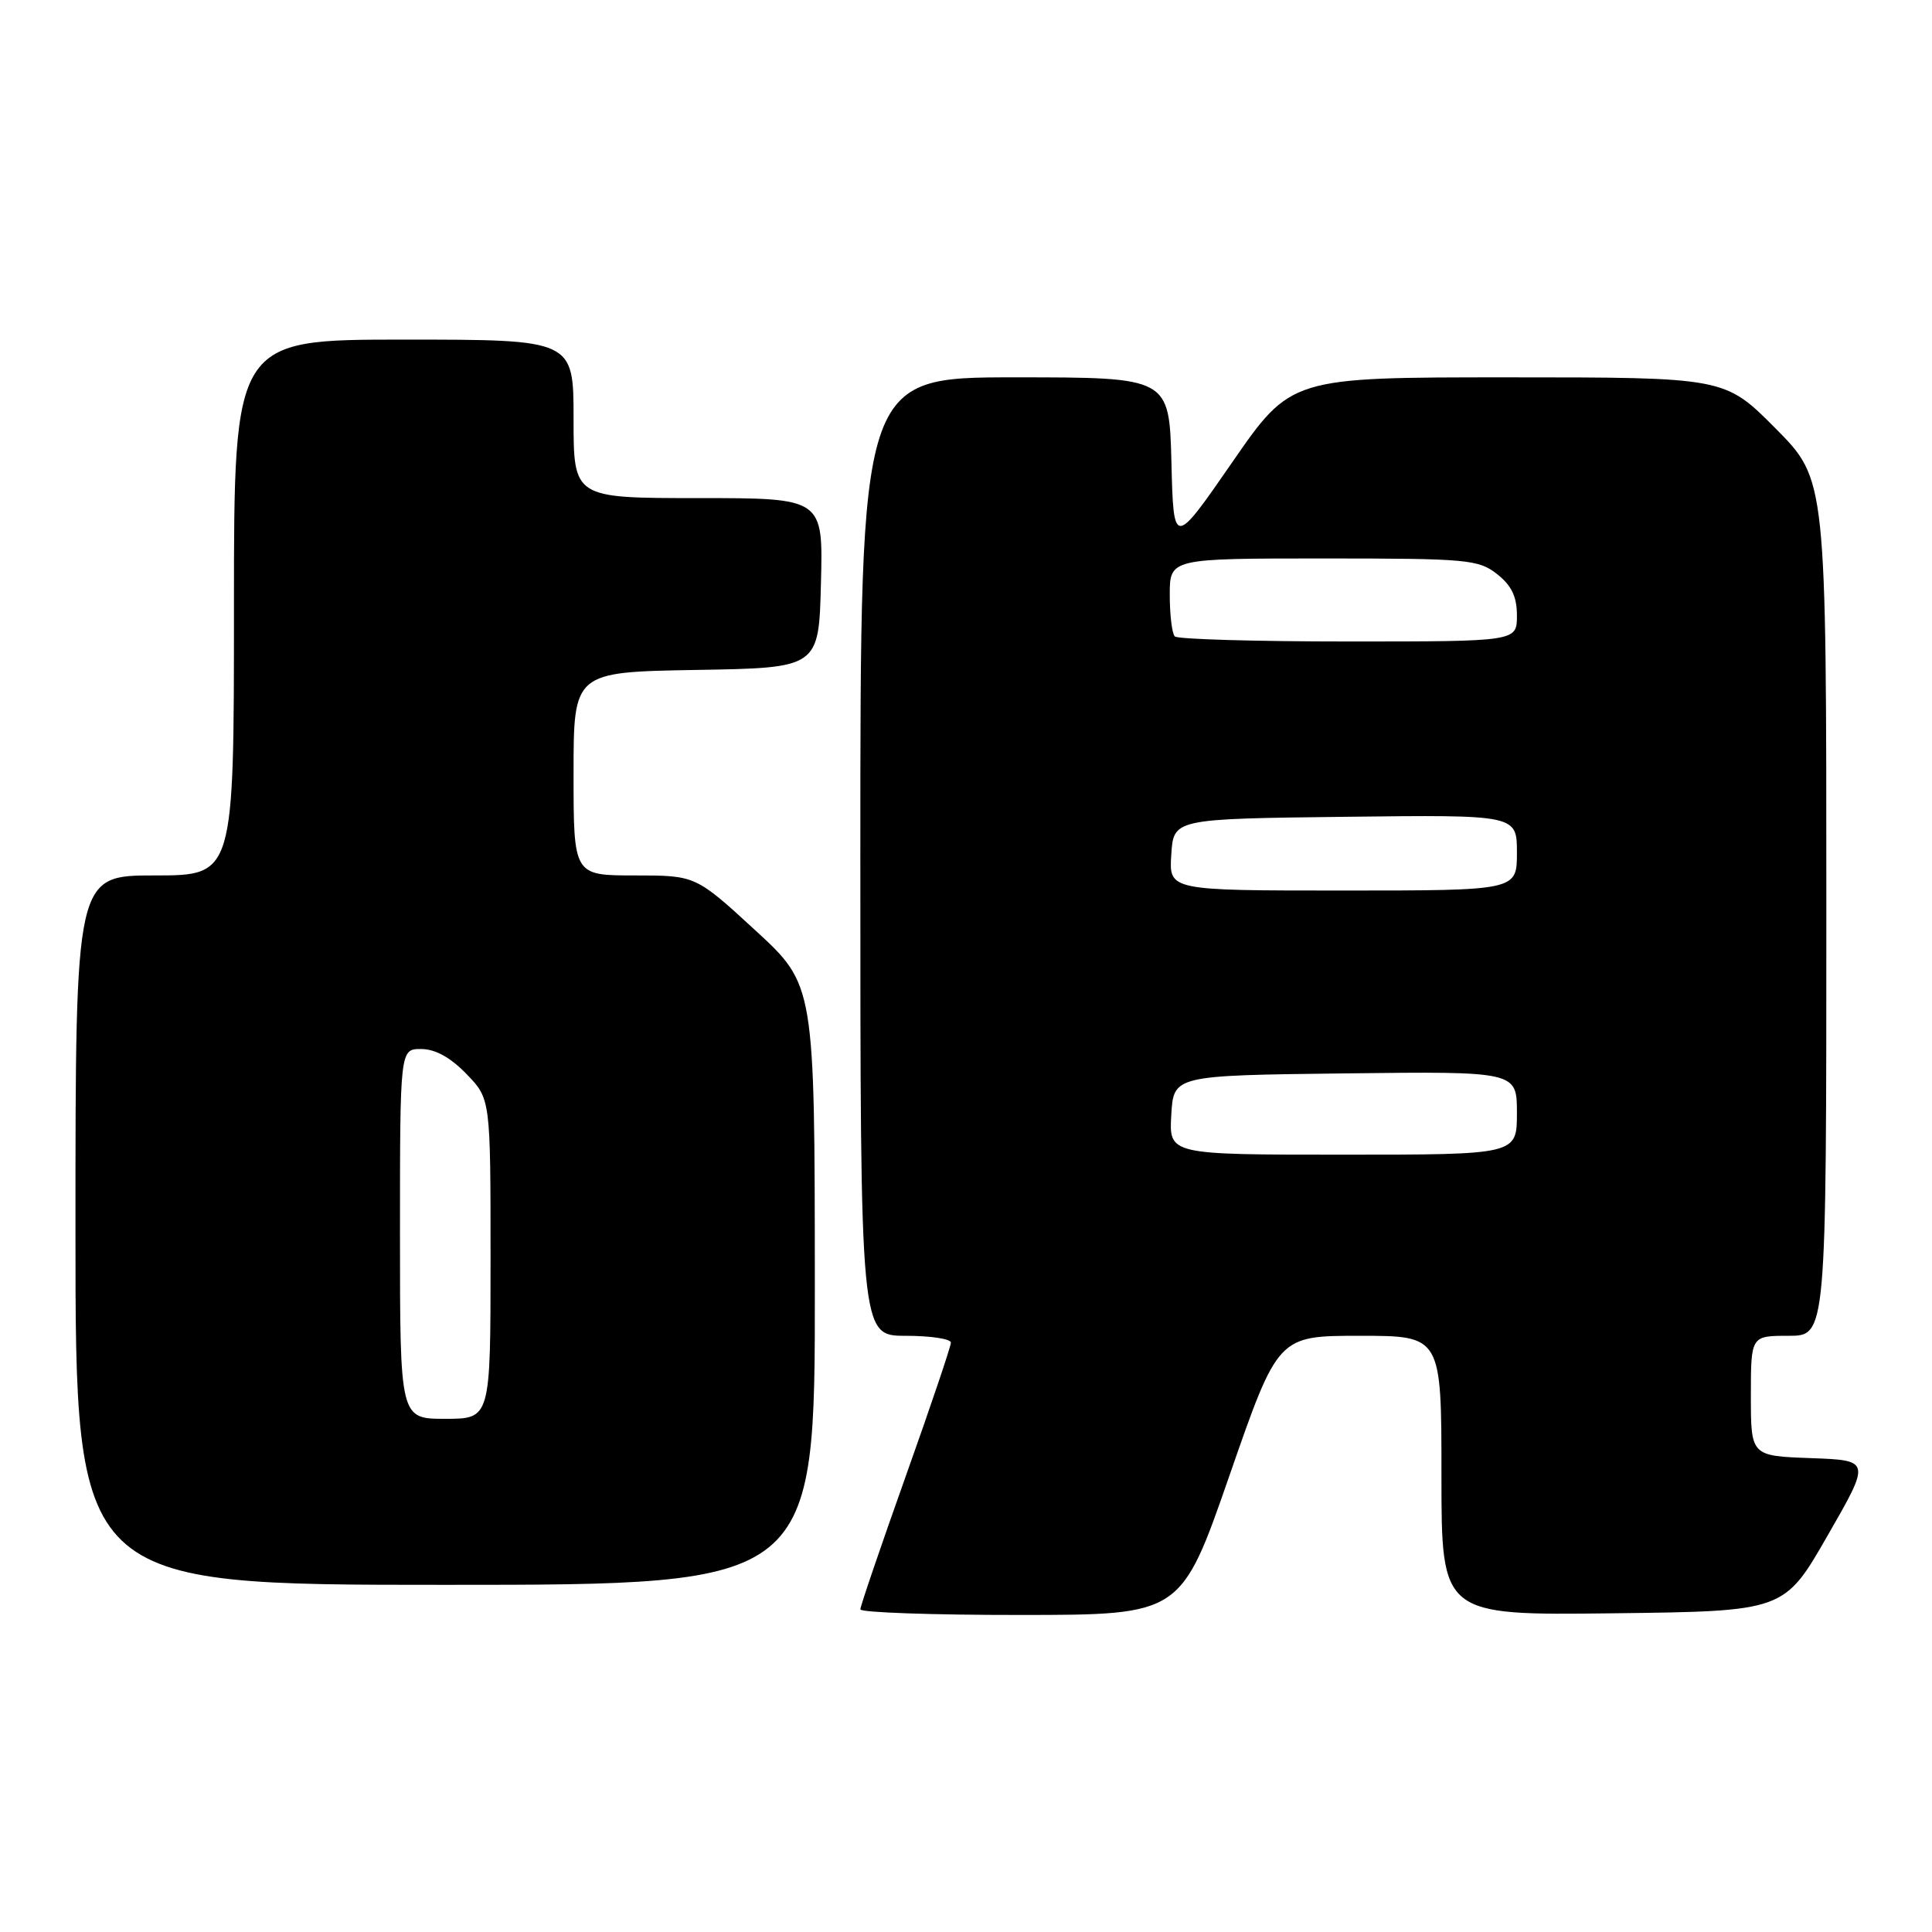<?xml version="1.0" encoding="UTF-8" standalone="no"?>
<!DOCTYPE svg PUBLIC "-//W3C//DTD SVG 1.1//EN" "http://www.w3.org/Graphics/SVG/1.1/DTD/svg11.dtd" >
<svg xmlns="http://www.w3.org/2000/svg" xmlns:xlink="http://www.w3.org/1999/xlink" version="1.1" viewBox="0 0 256 256">
 <g >
 <path fill="currentColor"
d=" M 162.92 195.49 C 169.34 177.00 169.34 177.00 180.17 177.00 C 191.00 177.00 191.00 177.00 191.00 195.52 C 191.00 214.04 191.00 214.04 213.70 213.77 C 236.41 213.50 236.41 213.50 242.15 203.50 C 247.90 193.50 247.90 193.50 239.95 193.21 C 232.00 192.92 232.00 192.92 232.00 184.96 C 232.00 177.00 232.00 177.00 237.00 177.00 C 242.00 177.00 242.00 177.00 242.00 120.28 C 242.00 63.55 242.00 63.55 235.28 56.78 C 228.55 50.00 228.55 50.00 199.81 50.00 C 171.06 50.00 171.06 50.00 163.28 61.25 C 155.50 72.50 155.50 72.50 155.22 61.25 C 154.93 50.00 154.93 50.00 134.47 50.00 C 114.00 50.00 114.00 50.00 114.00 113.50 C 114.00 177.00 114.00 177.00 120.00 177.00 C 123.30 177.00 126.00 177.41 126.00 177.90 C 126.00 178.40 123.30 186.39 120.00 195.65 C 116.70 204.92 114.00 212.84 114.00 213.25 C 114.00 213.66 123.56 214.00 135.25 213.99 C 156.50 213.98 156.50 213.98 162.92 195.49 Z  M 107.97 170.25 C 107.95 130.50 107.95 130.50 100.06 123.25 C 92.17 116.00 92.17 116.00 84.08 116.00 C 76.00 116.00 76.00 116.00 76.00 102.52 C 76.00 89.05 76.00 89.05 92.25 88.77 C 108.50 88.50 108.50 88.50 108.78 77.25 C 109.07 66.00 109.07 66.00 92.53 66.00 C 76.00 66.00 76.00 66.00 76.00 55.50 C 76.00 45.00 76.00 45.00 53.50 45.00 C 31.00 45.00 31.00 45.00 31.00 80.50 C 31.00 116.00 31.00 116.00 20.50 116.00 C 10.00 116.00 10.00 116.00 10.00 163.00 C 10.00 210.00 10.00 210.00 59.00 210.00 C 108.00 210.00 108.00 210.00 107.97 170.25 Z  M 155.20 147.75 C 155.50 142.50 155.50 142.50 178.25 142.23 C 201.00 141.96 201.00 141.96 201.00 147.48 C 201.00 153.00 201.00 153.00 177.95 153.00 C 154.90 153.00 154.90 153.00 155.20 147.75 Z  M 155.20 113.25 C 155.50 108.50 155.50 108.50 178.25 108.23 C 201.00 107.96 201.00 107.96 201.00 112.98 C 201.00 118.00 201.00 118.00 177.95 118.00 C 154.89 118.00 154.89 118.00 155.20 113.25 Z  M 155.67 84.33 C 155.30 83.97 155.00 81.49 155.00 78.83 C 155.00 74.00 155.00 74.00 175.37 74.00 C 194.45 74.00 195.90 74.13 198.37 76.07 C 200.30 77.59 201.00 79.06 201.00 81.57 C 201.00 85.00 201.00 85.00 178.67 85.00 C 166.38 85.00 156.03 84.70 155.67 84.33 Z  M 53.00 163.50 C 53.00 139.00 53.00 139.00 55.80 139.00 C 57.66 139.00 59.68 140.11 61.80 142.30 C 65.00 145.60 65.00 145.60 65.00 166.80 C 65.00 188.00 65.00 188.00 59.00 188.00 C 53.00 188.00 53.00 188.00 53.00 163.50 Z "/>
</g>
</svg>
